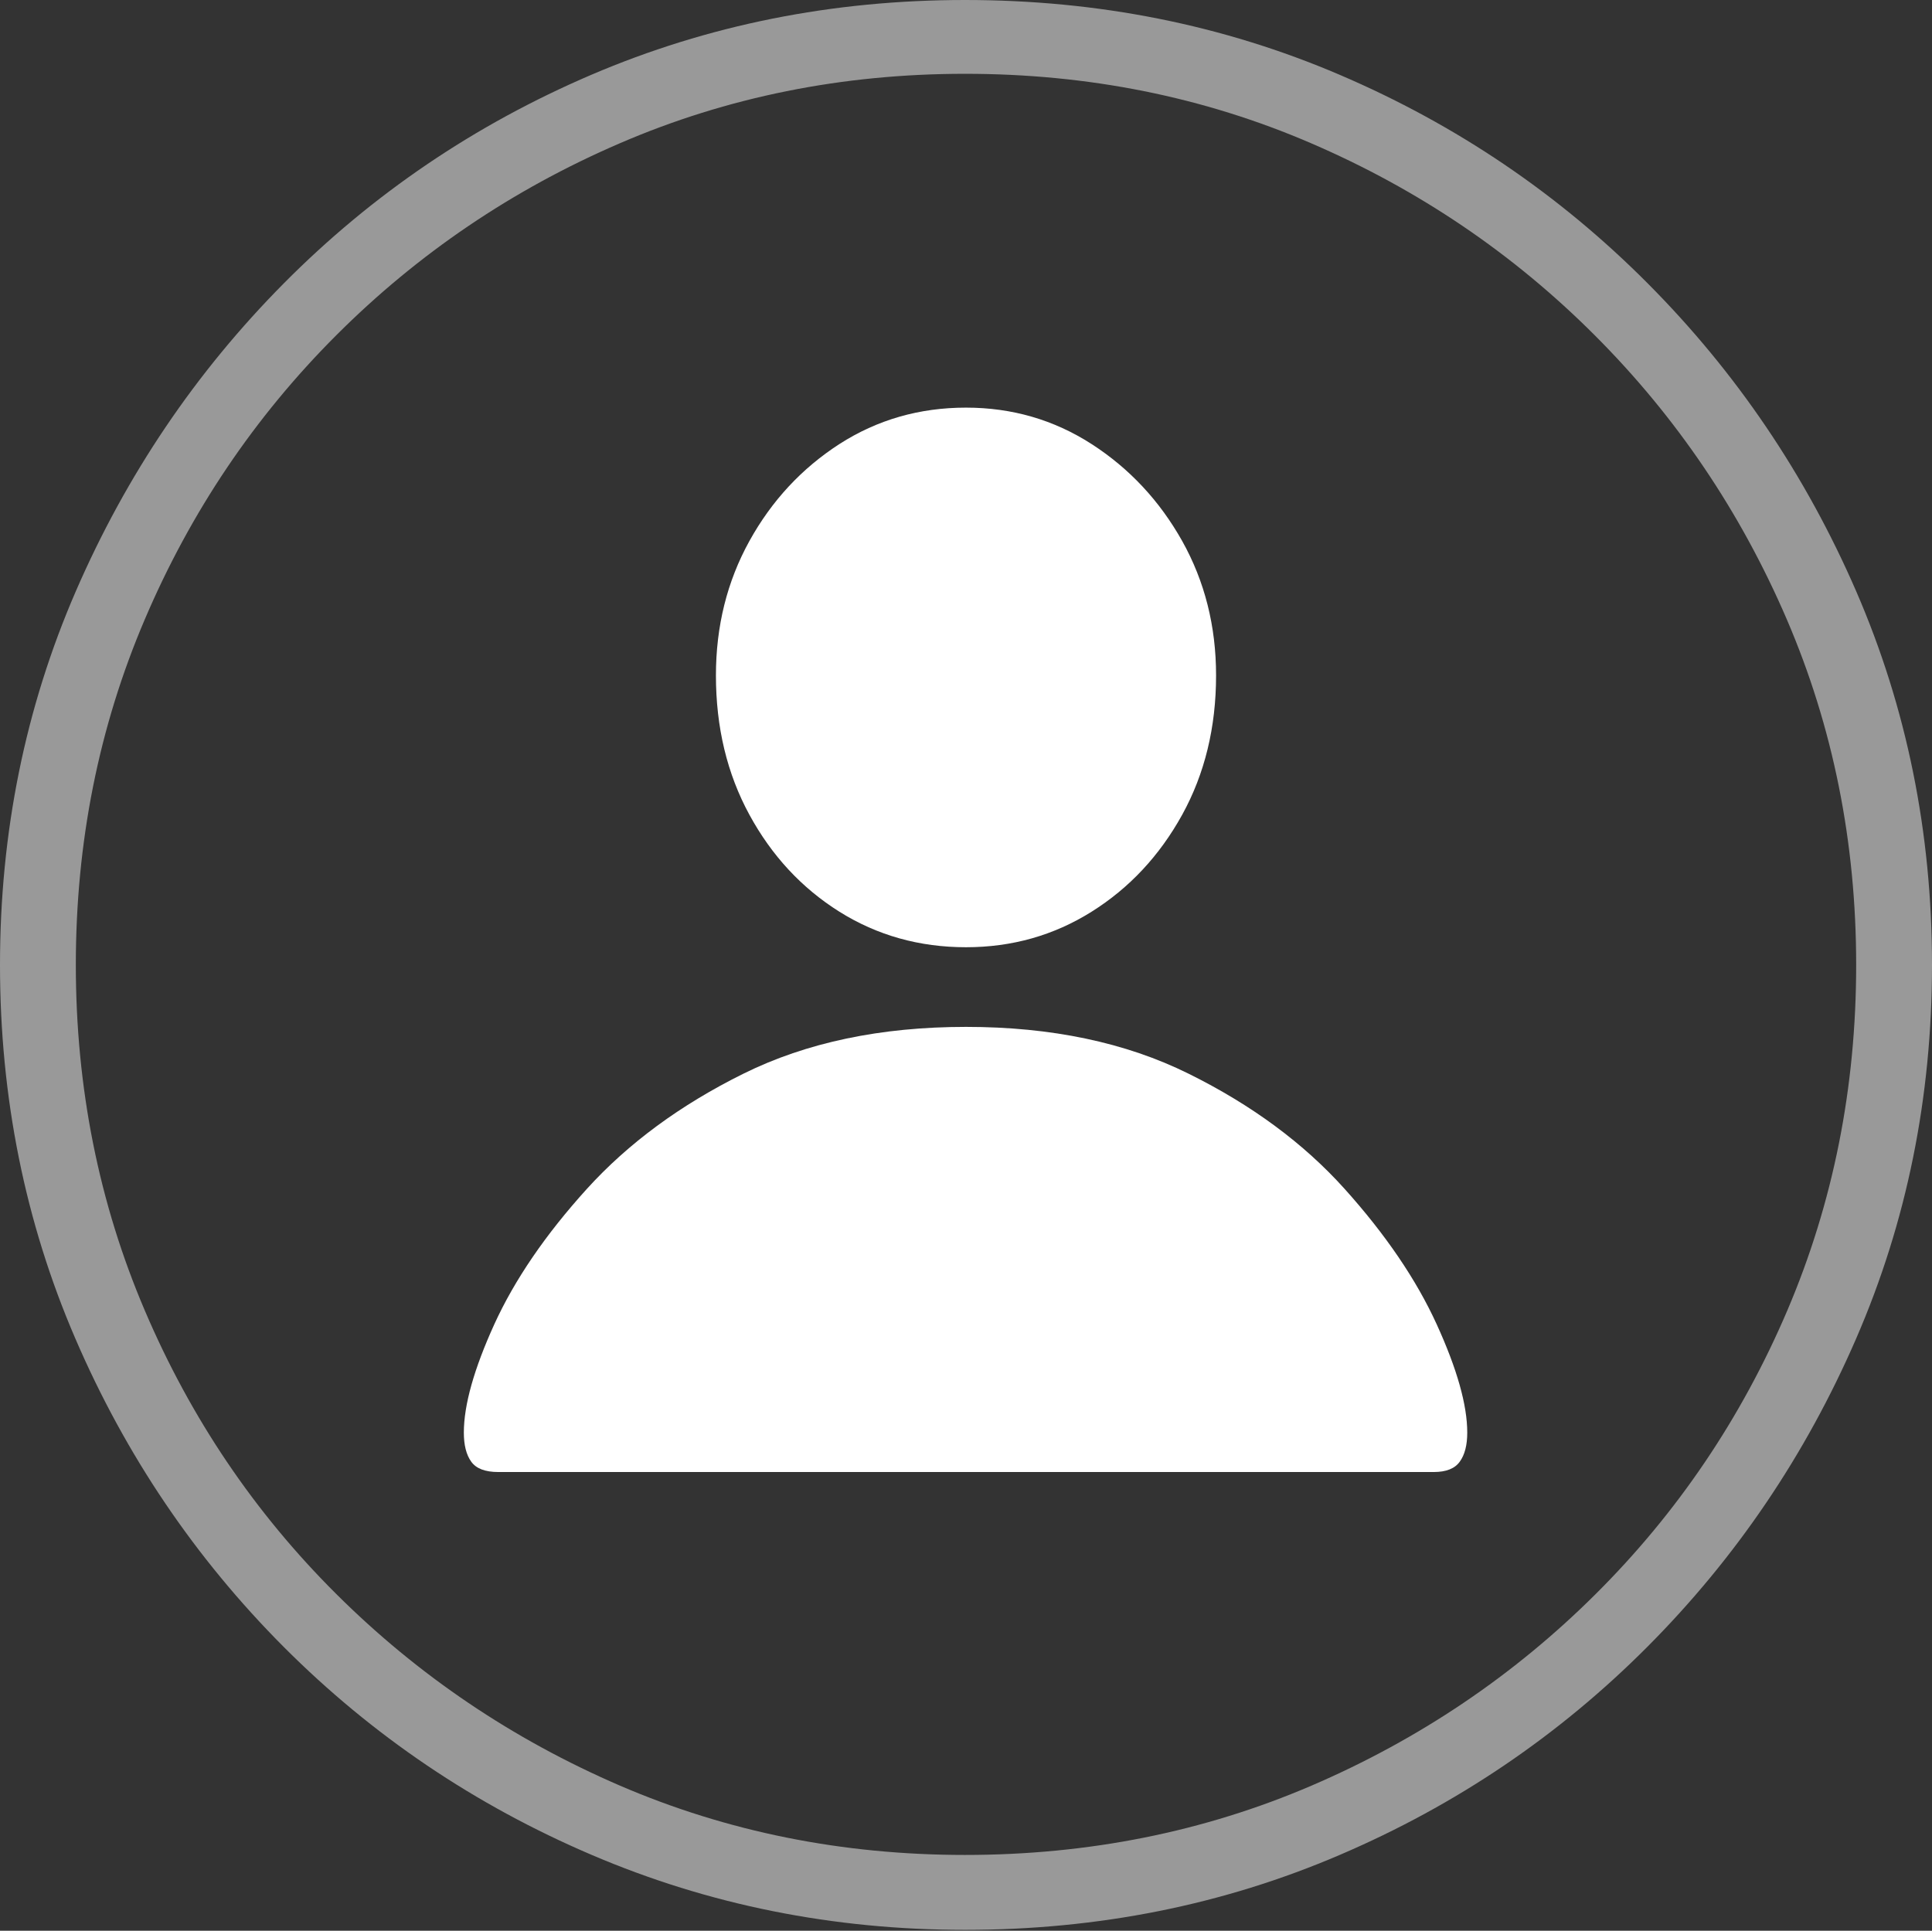 <?xml version="1.0" encoding="UTF-8"?>
<!--Generator: Apple Native CoreSVG 175-->
<!DOCTYPE svg
PUBLIC "-//W3C//DTD SVG 1.1//EN"
       "http://www.w3.org/Graphics/SVG/1.1/DTD/svg11.dtd">
<svg version="1.1" xmlns="http://www.w3.org/2000/svg" xmlns:xlink="http://www.w3.org/1999/xlink" width="19.16" height="19.15">
 <rect width="100%" height="100%" fill="#333333" stroke="none"/>
 <g>
  <rect height="19.15" opacity="0" width="19.16" x="0" y="0"/>
  <path d="M9.57 19.141Q11.553 19.141 13.286 18.398Q15.02 17.656 16.338 16.333Q17.656 15.01 18.408 13.276Q19.16 11.543 19.16 9.57Q19.16 7.598 18.408 5.864Q17.656 4.131 16.338 2.808Q15.02 1.484 13.286 0.742Q11.553 0 9.57 0Q7.598 0 5.864 0.742Q4.131 1.484 2.817 2.808Q1.504 4.131 0.752 5.864Q0 7.598 0 9.57Q0 11.543 0.747 13.276Q1.494 15.01 2.812 16.333Q4.131 17.656 5.869 18.398Q7.607 19.141 9.57 19.141ZM9.57 18.398Q7.744 18.398 6.147 17.71Q4.551 17.021 3.335 15.81Q2.119 14.6 1.436 12.998Q0.752 11.396 0.752 9.57Q0.752 7.744 1.436 6.143Q2.119 4.541 3.335 3.325Q4.551 2.109 6.147 1.421Q7.744 0.732 9.57 0.732Q11.406 0.732 13.003 1.421Q14.6 2.109 15.815 3.325Q17.031 4.541 17.72 6.143Q18.408 7.744 18.408 9.57Q18.408 11.396 17.725 12.998Q17.041 14.6 15.825 15.81Q14.609 17.021 13.008 17.71Q11.406 18.398 9.57 18.398Z" fill="rgba(255,255,255,0.5)"/>
  <path d="M4.941 14.6L14.219 14.6Q14.404 14.6 14.477 14.497Q14.551 14.395 14.551 14.209Q14.551 13.799 14.248 13.135Q13.945 12.471 13.335 11.792Q12.725 11.113 11.787 10.649Q10.85 10.185 9.58 10.185Q8.311 10.185 7.373 10.649Q6.436 11.113 5.82 11.792Q5.205 12.471 4.902 13.135Q4.6 13.799 4.6 14.209Q4.6 14.395 4.673 14.497Q4.746 14.6 4.941 14.6ZM9.58 9.395Q10.264 9.395 10.825 9.043Q11.387 8.691 11.724 8.081Q12.06 7.471 12.06 6.699Q12.06 5.967 11.724 5.366Q11.387 4.766 10.825 4.404Q10.264 4.043 9.58 4.043Q8.887 4.043 8.325 4.404Q7.764 4.766 7.432 5.366Q7.1 5.967 7.1 6.699Q7.1 7.471 7.432 8.081Q7.764 8.691 8.325 9.043Q8.887 9.395 9.58 9.395Z" fill="#ffffff"/>
 </g>
</svg>
